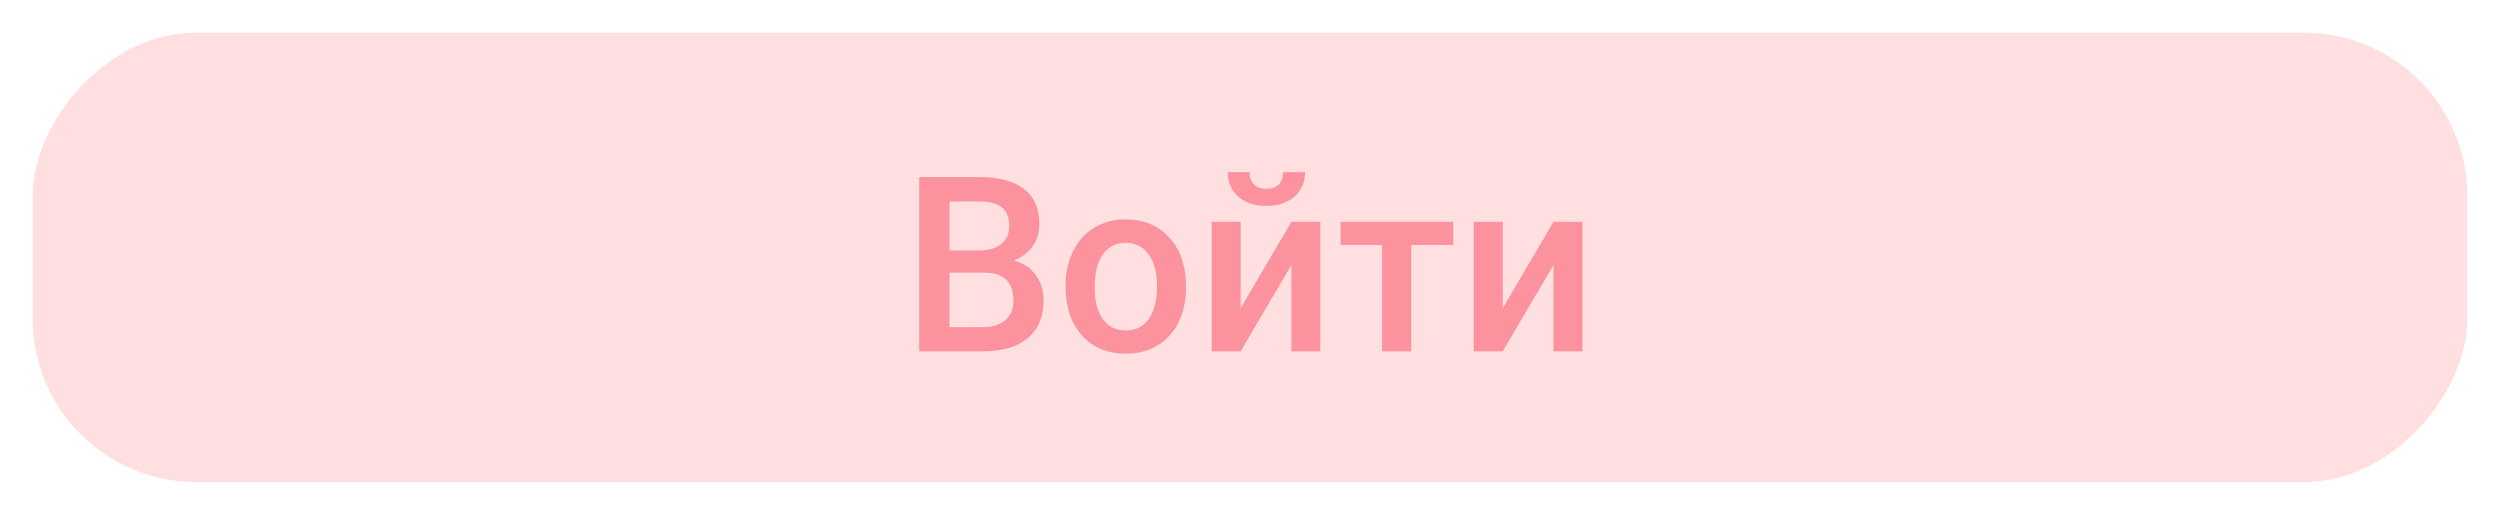 <svg width="306" height="63" viewBox="0 0 306 63" fill="none" xmlns="http://www.w3.org/2000/svg">
<g filter="url(#filter0_d)">
<rect width="298" height="55" rx="20" transform="matrix(1 0 0 -1 4 55)" fill="#FFDFDF"/>
</g>
<g filter="url(#filter1_i)">
<path d="M112.512 39V17.672H119.821C122.233 17.672 124.069 18.155 125.329 19.122C126.589 20.089 127.219 21.529 127.219 23.443C127.219 24.42 126.955 25.299 126.428 26.08C125.9 26.861 125.129 27.467 124.113 27.896C125.266 28.209 126.154 28.8 126.779 29.669C127.414 30.528 127.731 31.564 127.731 32.774C127.731 34.776 127.087 36.315 125.798 37.389C124.519 38.463 122.683 39 120.29 39H112.512ZM116.218 29.376V36.041H120.334C121.496 36.041 122.404 35.753 123.059 35.177C123.713 34.601 124.04 33.8 124.04 32.774C124.04 30.558 122.907 29.425 120.642 29.376H116.218ZM116.218 26.651H119.851C121.003 26.651 121.901 26.393 122.546 25.875C123.2 25.348 123.527 24.605 123.527 23.648C123.527 22.594 123.225 21.832 122.619 21.363C122.023 20.895 121.091 20.66 119.821 20.66H116.218V26.651ZM130.427 30.929C130.427 29.376 130.734 27.98 131.35 26.739C131.965 25.489 132.829 24.532 133.942 23.868C135.056 23.194 136.335 22.857 137.78 22.857C139.919 22.857 141.652 23.546 142.98 24.923C144.318 26.3 145.041 28.126 145.148 30.401L145.163 31.236C145.163 32.799 144.86 34.195 144.255 35.426C143.659 36.656 142.8 37.608 141.677 38.282C140.563 38.956 139.274 39.293 137.81 39.293C135.573 39.293 133.781 38.551 132.434 37.066C131.096 35.572 130.427 33.585 130.427 31.105V30.929ZM133.986 31.236C133.986 32.867 134.323 34.147 134.997 35.074C135.671 35.992 136.608 36.451 137.81 36.451C139.011 36.451 139.943 35.982 140.607 35.045C141.281 34.107 141.618 32.735 141.618 30.929C141.618 29.327 141.271 28.058 140.578 27.12C139.895 26.183 138.962 25.714 137.78 25.714C136.618 25.714 135.695 26.178 135.012 27.105C134.328 28.023 133.986 29.4 133.986 31.236ZM158.068 23.15H161.613V39H158.068V28.424L151.857 39H148.312V23.15H151.857V33.727L158.068 23.15ZM159.738 17.071C159.738 18.302 159.309 19.298 158.449 20.06C157.59 20.821 156.442 21.202 155.007 21.202C153.571 21.202 152.424 20.821 151.564 20.06C150.705 19.298 150.275 18.302 150.275 17.071H152.941C152.941 17.716 153.122 18.219 153.483 18.58C153.854 18.932 154.362 19.107 155.007 19.107C155.651 19.107 156.154 18.932 156.516 18.58C156.877 18.219 157.058 17.716 157.058 17.071H159.738ZM177.873 25.977H172.731V39H169.172V25.977H164.089V23.15H177.873V25.977ZM190.148 23.15H193.693V39H190.148V28.424L183.938 39H180.393V23.15H183.938V33.727L190.148 23.15Z" fill="#FB929E"/>
</g>
<defs>
<filter id="filter0_d" x="0" y="0" width="306" height="63" filterUnits="userSpaceOnUse" color-interpolation-filters="sRGB">
<feFlood flood-opacity="0" result="BackgroundImageFix"/>
<feColorMatrix in="SourceAlpha" type="matrix" values="0 0 0 0 0 0 0 0 0 0 0 0 0 0 0 0 0 0 127 0"/>
<feOffset dy="4"/>
<feGaussianBlur stdDeviation="2"/>
<feColorMatrix type="matrix" values="0 0 0 0 0 0 0 0 0 0 0 0 0 0 0 0 0 0 0.25 0"/>
<feBlend mode="normal" in2="BackgroundImageFix" result="effect1_dropShadow"/>
<feBlend mode="normal" in="SourceGraphic" in2="effect1_dropShadow" result="shape"/>
</filter>
<filter id="filter1_i" x="112.512" y="17.071" width="81.182" height="26.222" filterUnits="userSpaceOnUse" color-interpolation-filters="sRGB">
<feFlood flood-opacity="0" result="BackgroundImageFix"/>
<feBlend mode="normal" in="SourceGraphic" in2="BackgroundImageFix" result="shape"/>
<feColorMatrix in="SourceAlpha" type="matrix" values="0 0 0 0 0 0 0 0 0 0 0 0 0 0 0 0 0 0 127 0" result="hardAlpha"/>
<feOffset dy="4"/>
<feGaussianBlur stdDeviation="2"/>
<feComposite in2="hardAlpha" operator="arithmetic" k2="-1" k3="1"/>
<feColorMatrix type="matrix" values="0 0 0 0 0 0 0 0 0 0 0 0 0 0 0 0 0 0 0.25 0"/>
<feBlend mode="normal" in2="shape" result="effect1_innerShadow"/>
</filter>
</defs>
</svg>
